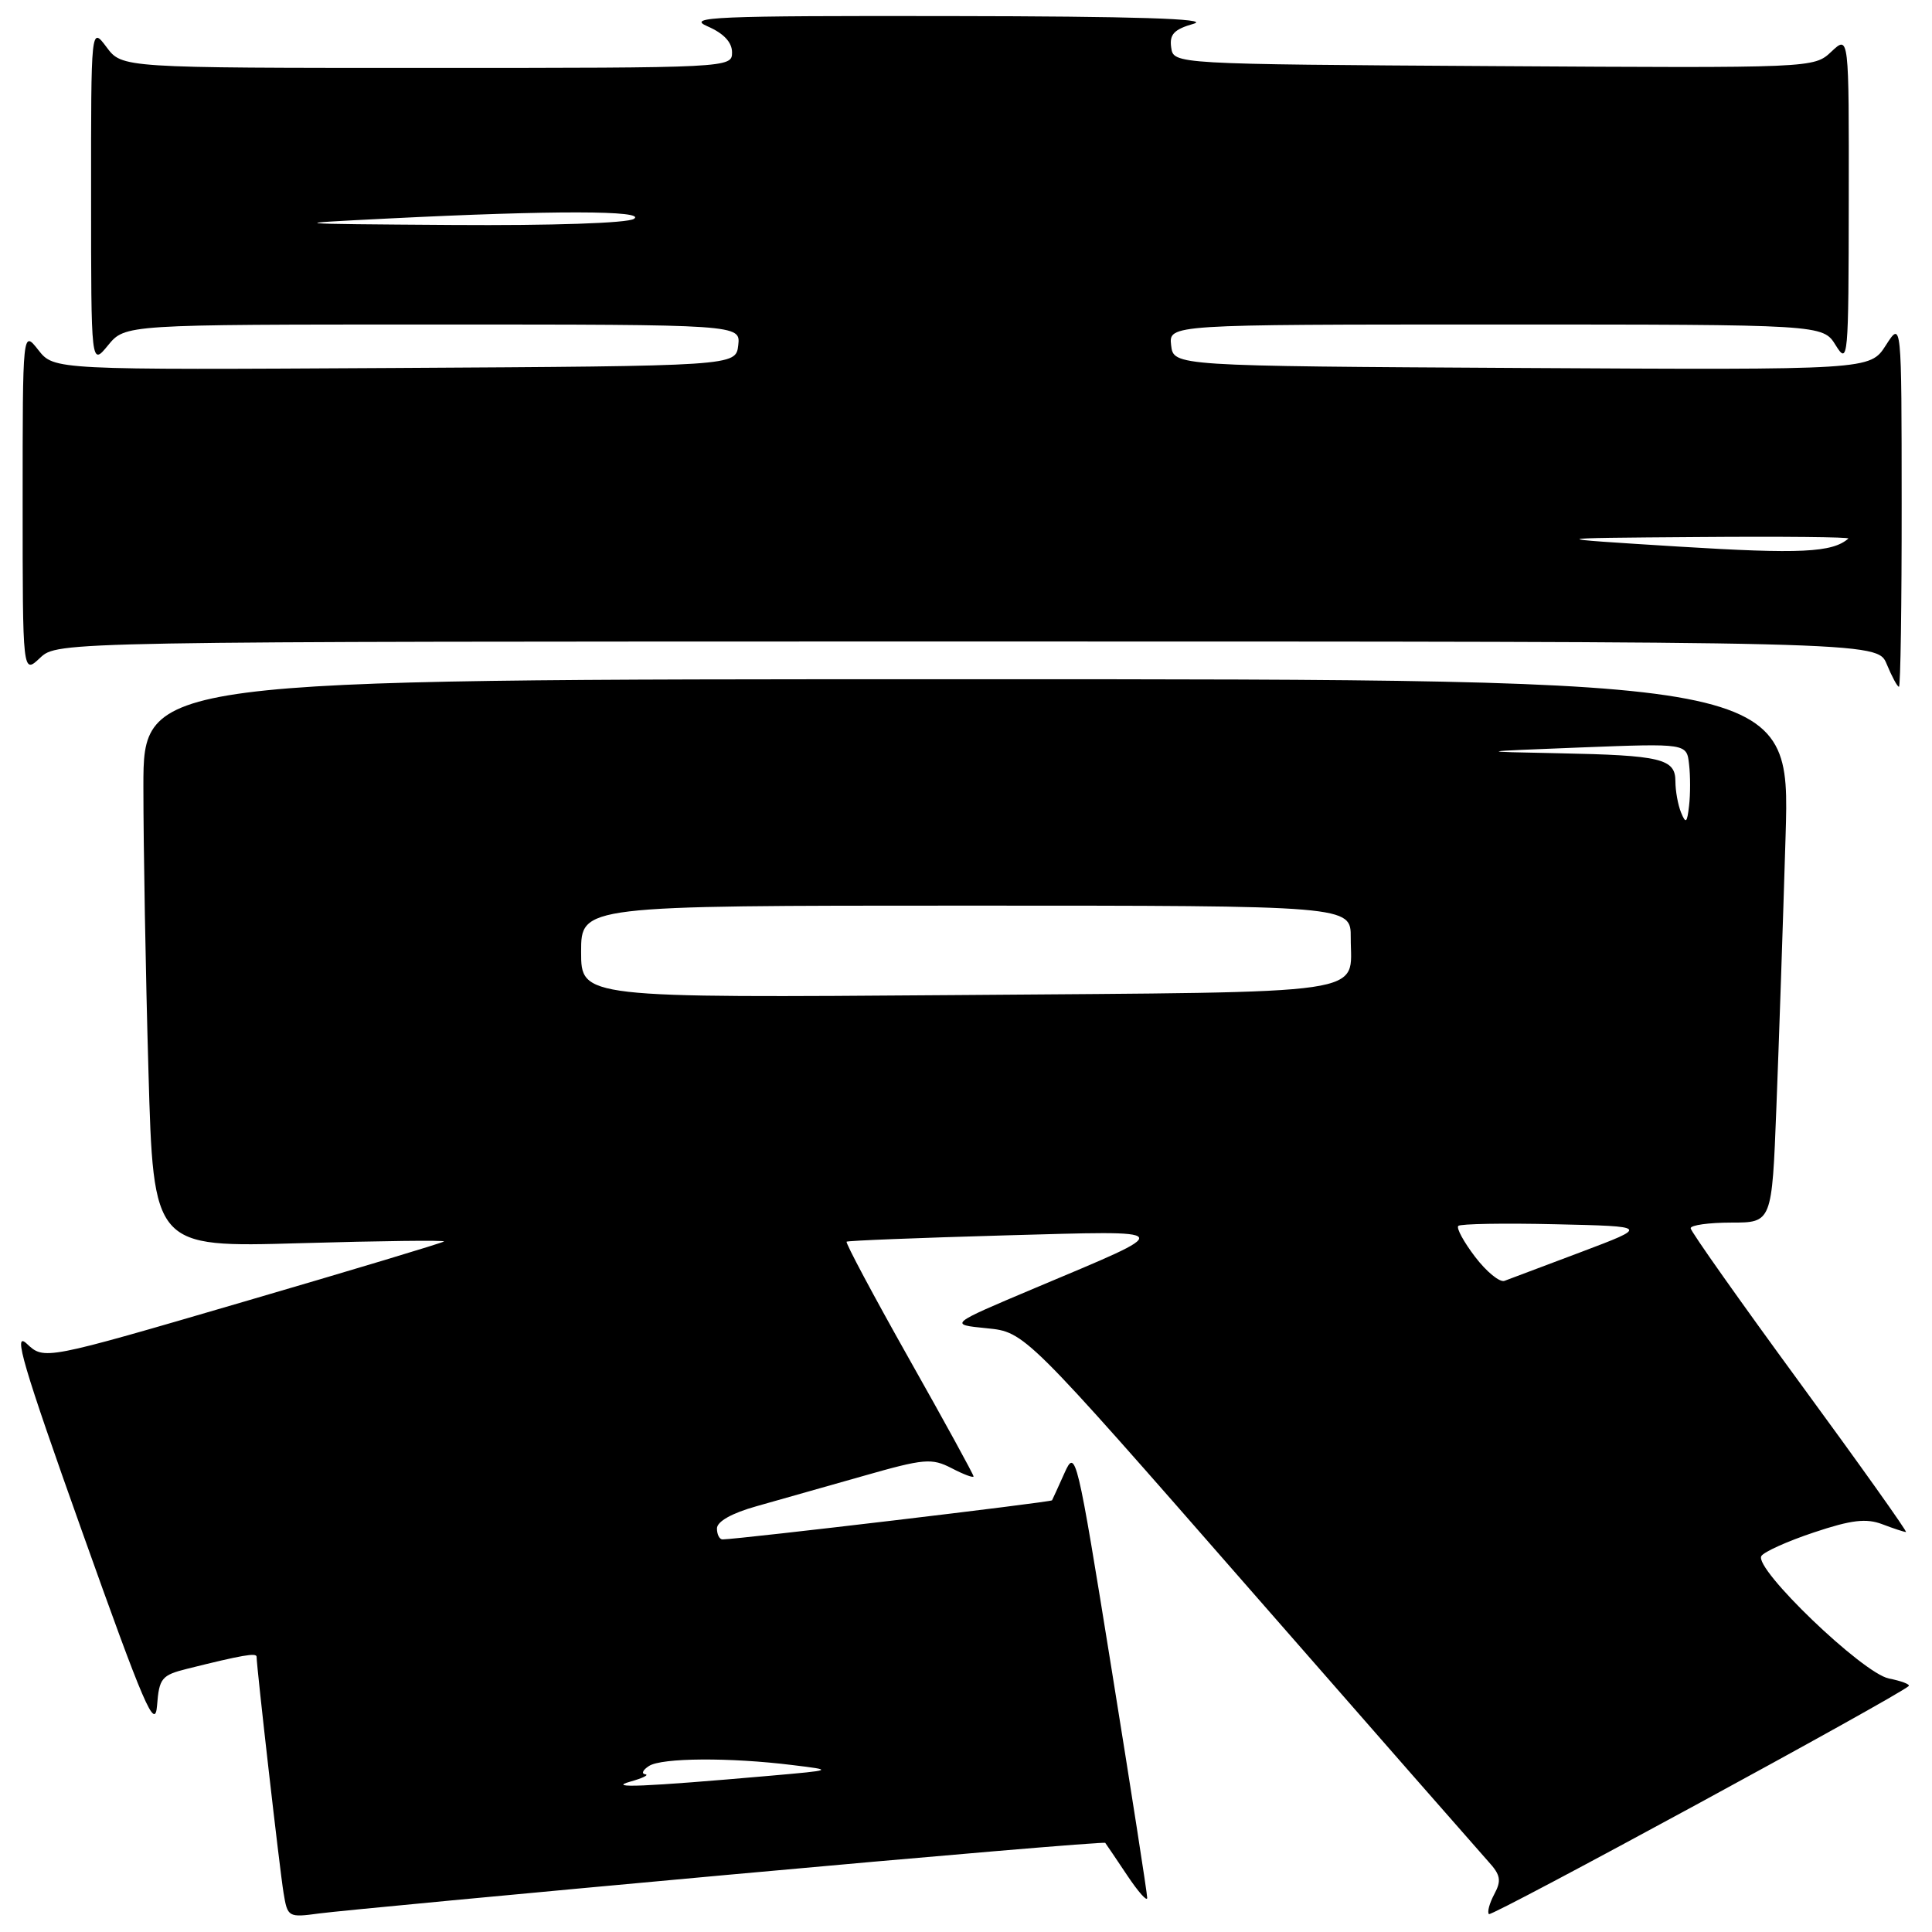 <?xml version="1.0" encoding="UTF-8" standalone="no"?>
<!DOCTYPE svg PUBLIC "-//W3C//DTD SVG 1.1//EN" "http://www.w3.org/Graphics/SVG/1.1/DTD/svg11.dtd" >
<svg xmlns="http://www.w3.org/2000/svg" xmlns:xlink="http://www.w3.org/1999/xlink" version="1.1" viewBox="0 0 256 256">
 <g >
 <path fill="currentColor"
d=" M 96.36 248.43 C 123.78 245.93 146.32 244.02 146.45 244.19 C 146.58 244.36 147.89 246.29 149.35 248.48 C 150.81 250.67 152.00 252.02 152.01 251.48 C 152.02 250.94 149.89 237.30 147.29 221.16 C 142.69 192.59 142.52 191.91 141.06 195.16 C 140.24 197.00 139.49 198.63 139.40 198.80 C 139.26 199.05 98.15 203.93 95.75 203.98 C 95.34 203.99 95.00 203.34 95.00 202.53 C 95.00 201.61 96.96 200.50 100.25 199.58 C 103.14 198.76 109.49 196.96 114.36 195.58 C 122.49 193.26 123.45 193.18 126.11 194.55 C 127.70 195.38 129.00 195.86 129.00 195.63 C 129.00 195.39 125.15 188.36 120.43 180.00 C 115.72 171.64 112.01 164.68 112.18 164.53 C 112.36 164.39 121.72 164.02 133.00 163.70 C 156.31 163.06 156.09 162.69 137.10 170.69 C 125.70 175.50 125.70 175.50 130.75 176.00 C 135.80 176.50 135.80 176.50 165.53 210.50 C 181.88 229.20 196.14 245.47 197.21 246.66 C 198.84 248.44 198.97 249.18 198.00 250.99 C 197.36 252.19 197.04 253.38 197.29 253.63 C 197.67 254.00 251.53 224.73 252.91 223.41 C 253.14 223.19 251.95 222.74 250.29 222.41 C 246.80 221.71 232.36 207.84 233.39 206.18 C 233.74 205.62 236.87 204.21 240.36 203.05 C 245.32 201.39 247.29 201.16 249.42 201.97 C 250.91 202.54 252.32 203.00 252.55 203.00 C 252.78 203.00 246.46 194.11 238.50 183.25 C 230.55 172.39 224.03 163.16 224.02 162.75 C 224.01 162.34 226.43 162.00 229.39 162.00 C 234.79 162.00 234.79 162.00 235.38 146.75 C 235.71 138.36 236.26 122.16 236.60 110.75 C 237.22 90.00 237.22 90.00 128.11 90.00 C 19.00 90.00 19.00 90.00 19.00 104.25 C 19.00 112.09 19.30 129.03 19.67 141.90 C 20.33 165.29 20.33 165.29 39.75 164.73 C 50.43 164.42 59.02 164.32 58.83 164.50 C 58.65 164.68 46.66 168.29 32.18 172.52 C 5.86 180.22 5.86 180.22 3.55 178.05 C 1.67 176.28 3.01 180.85 10.87 202.91 C 19.13 226.10 20.54 229.38 20.81 226.00 C 21.09 222.36 21.41 221.97 24.81 221.12 C 32.11 219.30 34.00 218.97 34.00 219.53 C 34.00 220.85 37.07 247.79 37.57 250.80 C 38.10 254.04 38.19 254.10 42.31 253.54 C 44.61 253.23 68.94 250.93 96.36 248.43 Z  M 251.98 66.75 C 251.97 42.50 251.97 42.50 249.88 45.76 C 247.79 49.02 247.79 49.02 201.65 48.76 C 155.50 48.50 155.50 48.50 155.18 45.75 C 154.87 43.00 154.87 43.00 198.20 43.00 C 241.54 43.00 241.54 43.00 243.24 45.75 C 244.88 48.39 244.95 47.65 244.97 26.58 C 245.00 4.65 245.00 4.65 242.67 6.84 C 240.35 9.02 240.34 9.02 197.92 8.76 C 155.50 8.50 155.50 8.50 155.19 6.30 C 154.94 4.55 155.56 3.89 158.19 3.14 C 160.45 2.48 150.27 2.16 126.00 2.13 C 94.58 2.08 90.87 2.24 93.75 3.49 C 95.90 4.42 97.00 5.60 97.00 6.95 C 97.00 8.98 96.65 9.00 56.58 9.00 C 16.17 9.00 16.17 9.00 14.12 6.25 C 12.06 3.50 12.06 3.50 12.07 26.00 C 12.07 48.50 12.07 48.50 14.32 45.75 C 16.58 43.00 16.58 43.00 57.35 43.00 C 98.13 43.00 98.13 43.00 97.82 45.75 C 97.50 48.50 97.50 48.50 52.33 48.76 C 7.16 49.02 7.16 49.02 5.08 46.38 C 3.00 43.73 3.00 43.73 3.00 66.54 C 3.00 89.35 3.00 89.35 5.31 87.17 C 7.63 85.00 7.63 85.00 128.19 85.00 C 248.76 85.00 248.76 85.00 250.00 88.00 C 250.68 89.65 251.41 91.00 251.62 91.00 C 251.83 91.00 251.99 80.09 251.98 66.75 Z  M 83.50 236.08 C 85.15 235.62 86.05 235.18 85.50 235.10 C 84.95 235.03 85.17 234.53 86.00 234.00 C 87.68 232.91 96.70 232.85 105.00 233.88 C 110.50 234.55 110.50 234.55 102.00 235.30 C 85.24 236.77 80.34 236.97 83.50 236.08 Z  M 195.46 166.54 C 193.95 164.56 192.95 162.72 193.23 162.44 C 193.50 162.16 199.30 162.06 206.12 162.22 C 218.50 162.50 218.50 162.50 209.50 165.90 C 204.55 167.77 199.98 169.49 199.35 169.72 C 198.72 169.95 196.97 168.52 195.46 166.54 Z  M 77.00 126.12 C 77.00 120.00 77.00 120.00 128.00 120.00 C 179.00 120.00 179.00 120.00 178.98 124.25 C 178.96 131.97 182.79 131.41 127.05 131.85 C 77.00 132.23 77.00 132.23 77.00 126.12 Z  M 222.75 107.67 C 222.34 106.66 222.00 104.80 222.00 103.53 C 222.00 100.53 220.12 100.08 206.50 99.81 C 195.50 99.59 195.50 99.59 209.50 99.04 C 223.50 98.50 223.50 98.50 223.81 101.27 C 223.99 102.79 223.99 105.27 223.81 106.77 C 223.55 109.05 223.38 109.20 222.75 107.67 Z  M 222.50 72.43 C 204.50 71.31 204.50 71.31 224.92 71.16 C 236.15 71.07 245.15 71.16 244.92 71.36 C 242.80 73.22 238.53 73.42 222.50 72.43 Z  M 51.50 28.95 C 73.22 27.86 85.74 27.88 84.00 29.00 C 83.13 29.57 73.12 29.90 60.00 29.81 C 37.77 29.66 37.67 29.64 51.50 28.95 Z "/>
</g>
</svg>